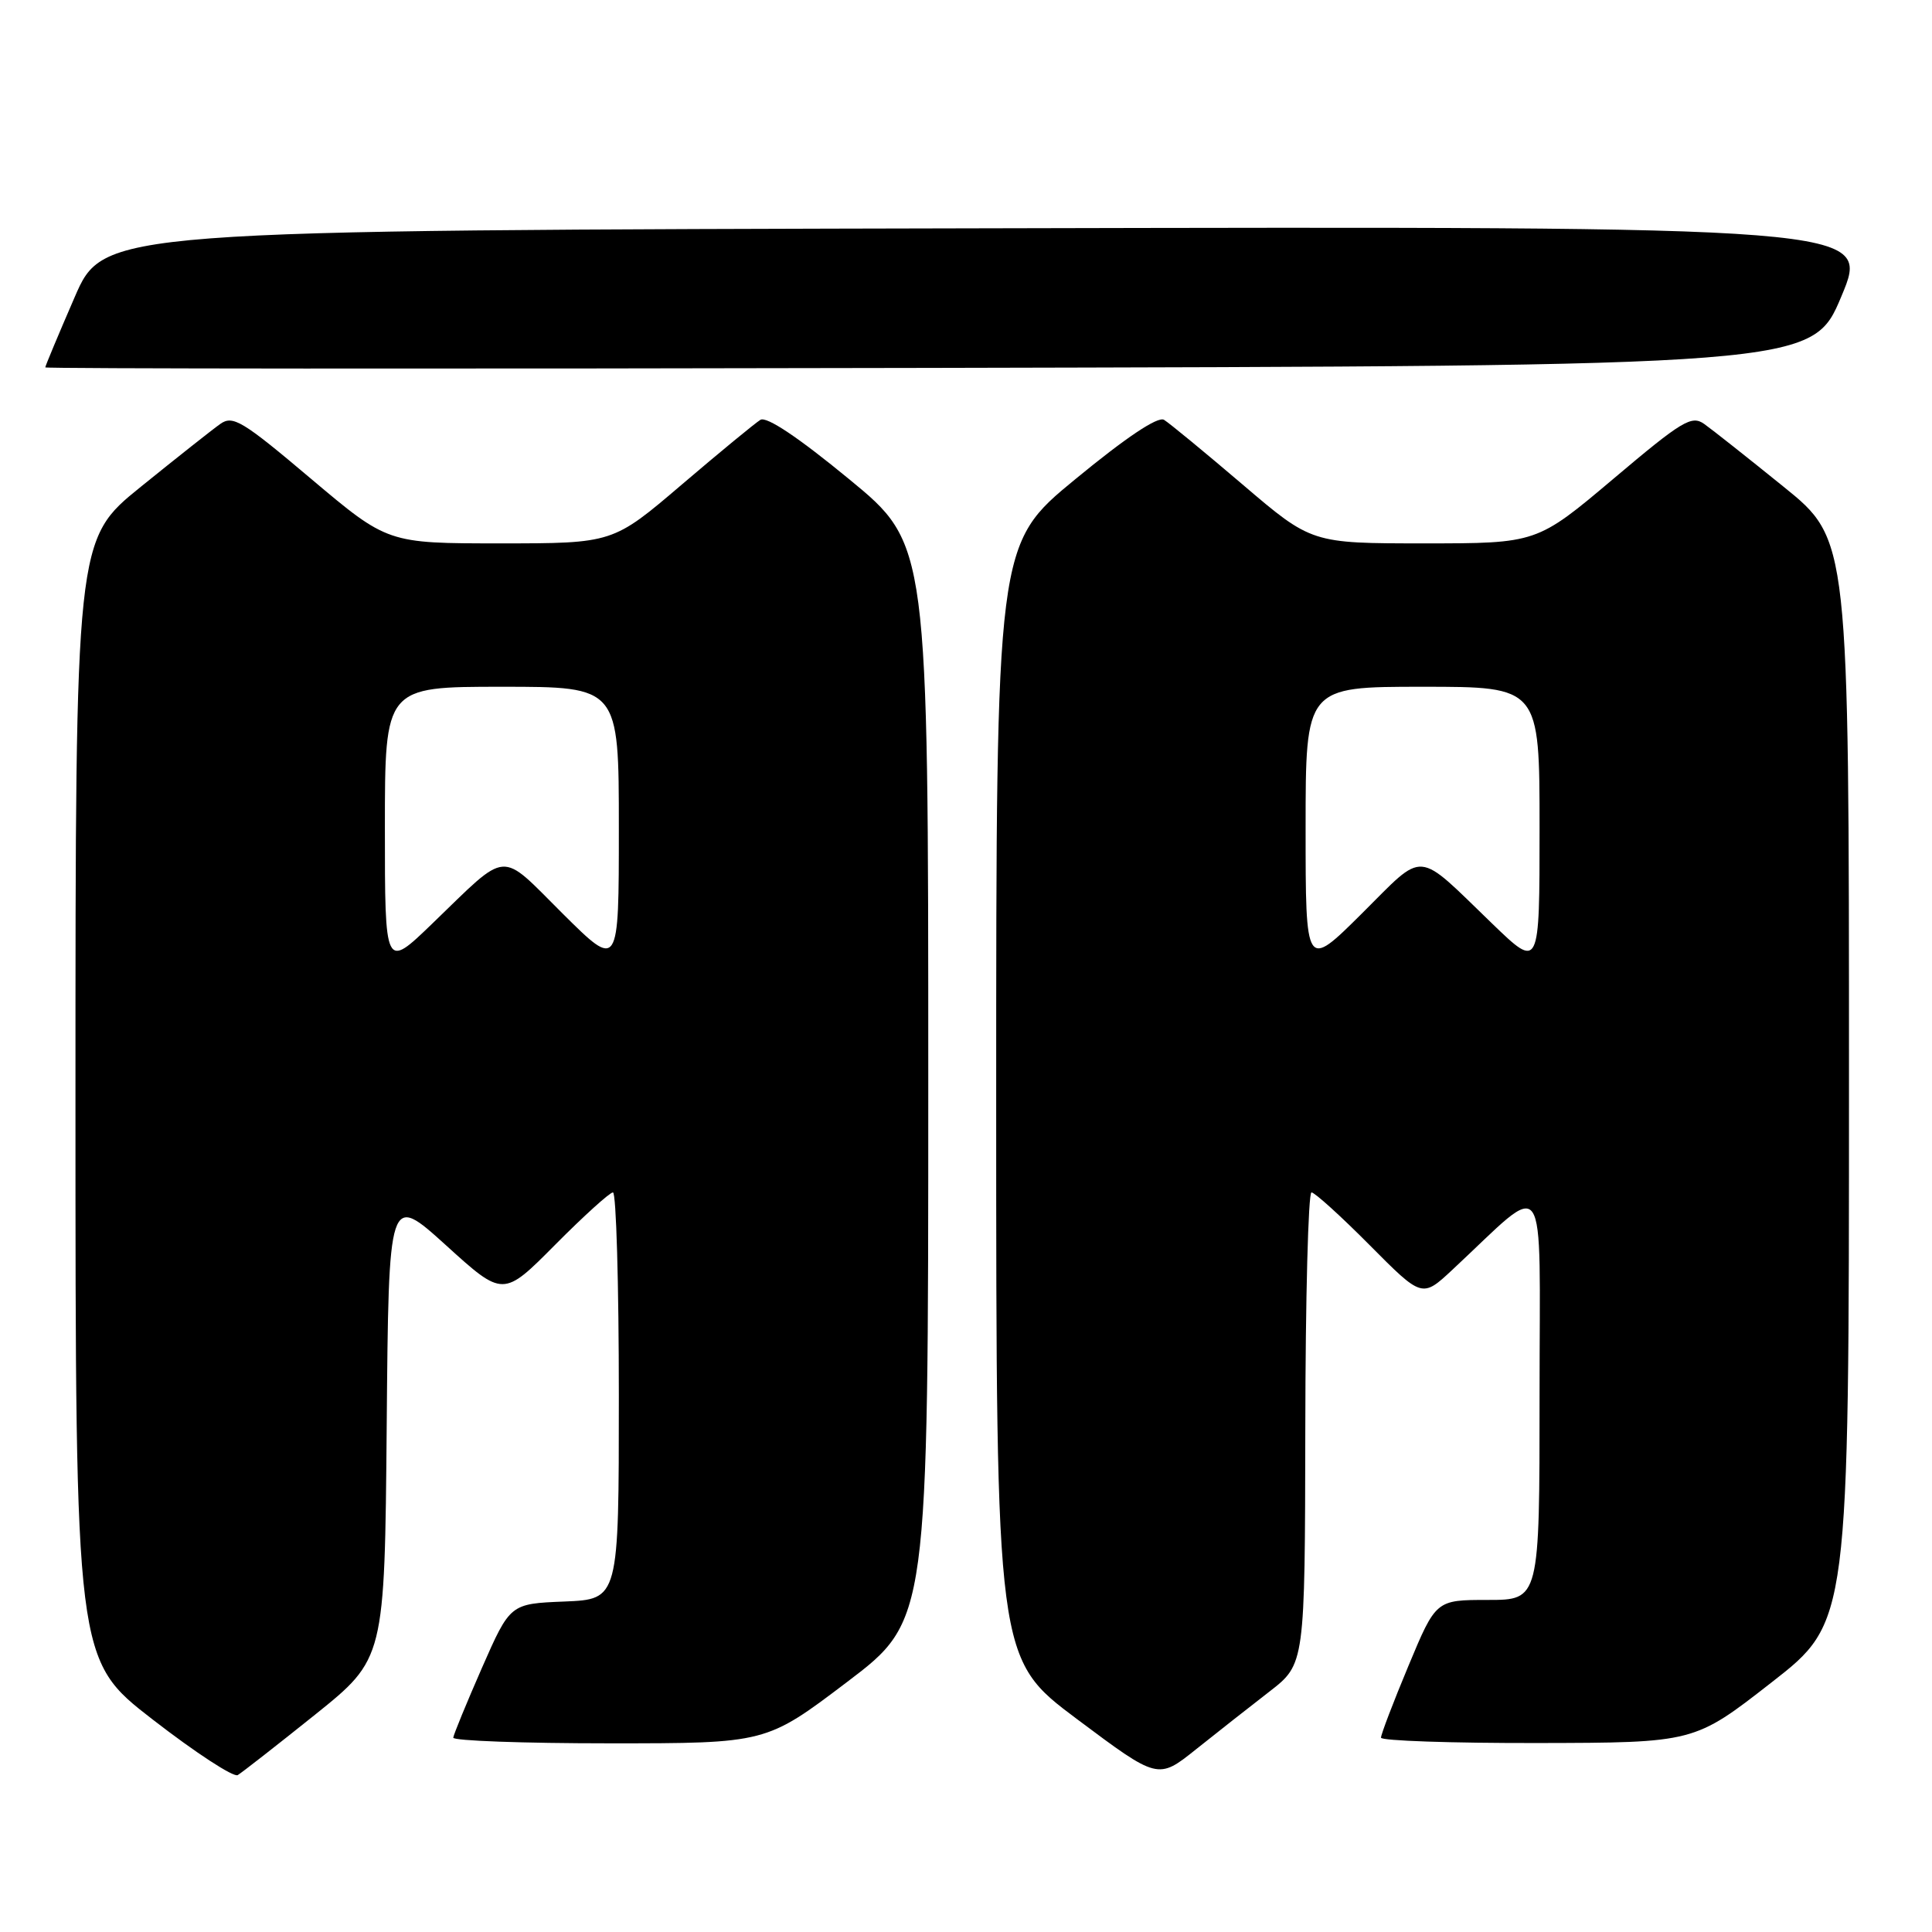 <?xml version="1.0" encoding="UTF-8" standalone="no"?>
<!DOCTYPE svg PUBLIC "-//W3C//DTD SVG 1.1//EN" "http://www.w3.org/Graphics/SVG/1.1/DTD/svg11.dtd" >
<svg xmlns="http://www.w3.org/2000/svg" xmlns:xlink="http://www.w3.org/1999/xlink" version="1.1" viewBox="0 0 256 256">
 <g >
 <path fill="currentColor"
d=" M 41.74 227.21 C 50.97 219.80 50.97 219.80 51.24 188.97 C 51.50 158.13 51.50 158.13 59.09 165.00 C 66.67 171.88 66.67 171.88 73.56 164.94 C 77.35 161.12 80.80 158.00 81.22 158.00 C 81.65 158.00 82.00 170.13 82.00 184.96 C 82.00 211.91 82.00 211.91 74.80 212.21 C 67.60 212.50 67.60 212.50 63.86 221.00 C 61.81 225.68 60.10 229.84 60.06 230.25 C 60.03 230.66 69.34 231.00 80.76 231.00 C 101.52 231.00 101.52 231.00 112.26 222.86 C 123.00 214.71 123.00 214.71 123.00 143.41 C 123.00 72.11 123.00 72.11 112.51 63.49 C 105.78 57.95 101.58 55.14 100.76 55.63 C 100.07 56.05 95.38 59.91 90.35 64.20 C 81.21 72.00 81.21 72.00 66.28 72.00 C 51.36 72.00 51.36 72.00 41.20 63.43 C 32.10 55.74 30.85 54.99 29.18 56.18 C 28.16 56.90 23.42 60.65 18.66 64.50 C 10.00 71.50 10.00 71.50 10.00 145.72 C 10.00 219.93 10.00 219.93 20.25 227.86 C 25.89 232.23 30.95 235.53 31.50 235.21 C 32.05 234.88 36.66 231.28 41.74 227.21 Z  M 168.21 224.14 C 172.91 220.50 172.91 220.50 172.96 189.25 C 172.98 172.06 173.35 158.00 173.78 158.00 C 174.20 158.00 177.68 161.15 181.49 164.99 C 188.44 171.99 188.44 171.99 192.47 168.23 C 205.32 156.27 204.00 154.38 204.00 184.80 C 204.00 212.00 204.00 212.00 197.14 212.00 C 190.27 212.00 190.27 212.00 186.62 220.75 C 184.61 225.56 182.98 229.84 182.99 230.25 C 182.99 230.66 192.34 230.98 203.75 230.96 C 224.50 230.92 224.50 230.92 234.75 222.92 C 245.00 214.93 245.00 214.93 245.00 143.22 C 245.00 71.50 245.00 71.50 236.34 64.50 C 231.58 60.65 226.84 56.90 225.82 56.18 C 224.15 54.99 222.90 55.74 213.80 63.43 C 203.64 72.00 203.64 72.00 188.72 72.00 C 173.79 72.00 173.79 72.00 164.65 64.20 C 159.62 59.91 154.93 56.05 154.24 55.63 C 153.42 55.14 149.22 57.95 142.49 63.49 C 132.00 72.11 132.00 72.11 132.00 145.95 C 132.00 219.78 132.00 219.78 142.72 227.80 C 153.44 235.82 153.44 235.82 158.47 231.80 C 161.24 229.59 165.62 226.14 168.21 224.14 Z  M 244.00 39.25 C 247.88 29.99 247.88 29.99 130.80 30.25 C 13.73 30.50 13.73 30.50 9.87 39.43 C 7.74 44.34 6.00 48.50 6.00 48.68 C 6.00 48.86 58.68 48.89 123.06 48.75 C 240.13 48.50 240.13 48.50 244.00 39.25 Z  M 51.00 109.72 C 51.00 91.00 51.00 91.00 66.50 91.00 C 82.00 91.00 82.00 91.00 82.00 109.72 C 82.00 128.45 82.00 128.45 74.56 121.06 C 66.05 112.60 67.54 112.49 57.25 122.41 C 51.00 128.44 51.00 128.44 51.00 109.72 Z  M 173.00 109.72 C 173.00 91.00 173.00 91.00 188.50 91.00 C 204.00 91.00 204.00 91.00 204.00 109.72 C 204.00 128.44 204.00 128.44 197.75 122.41 C 187.46 112.49 188.95 112.60 180.44 121.06 C 173.00 128.45 173.00 128.45 173.00 109.72 Z "/>
</g>
</svg>